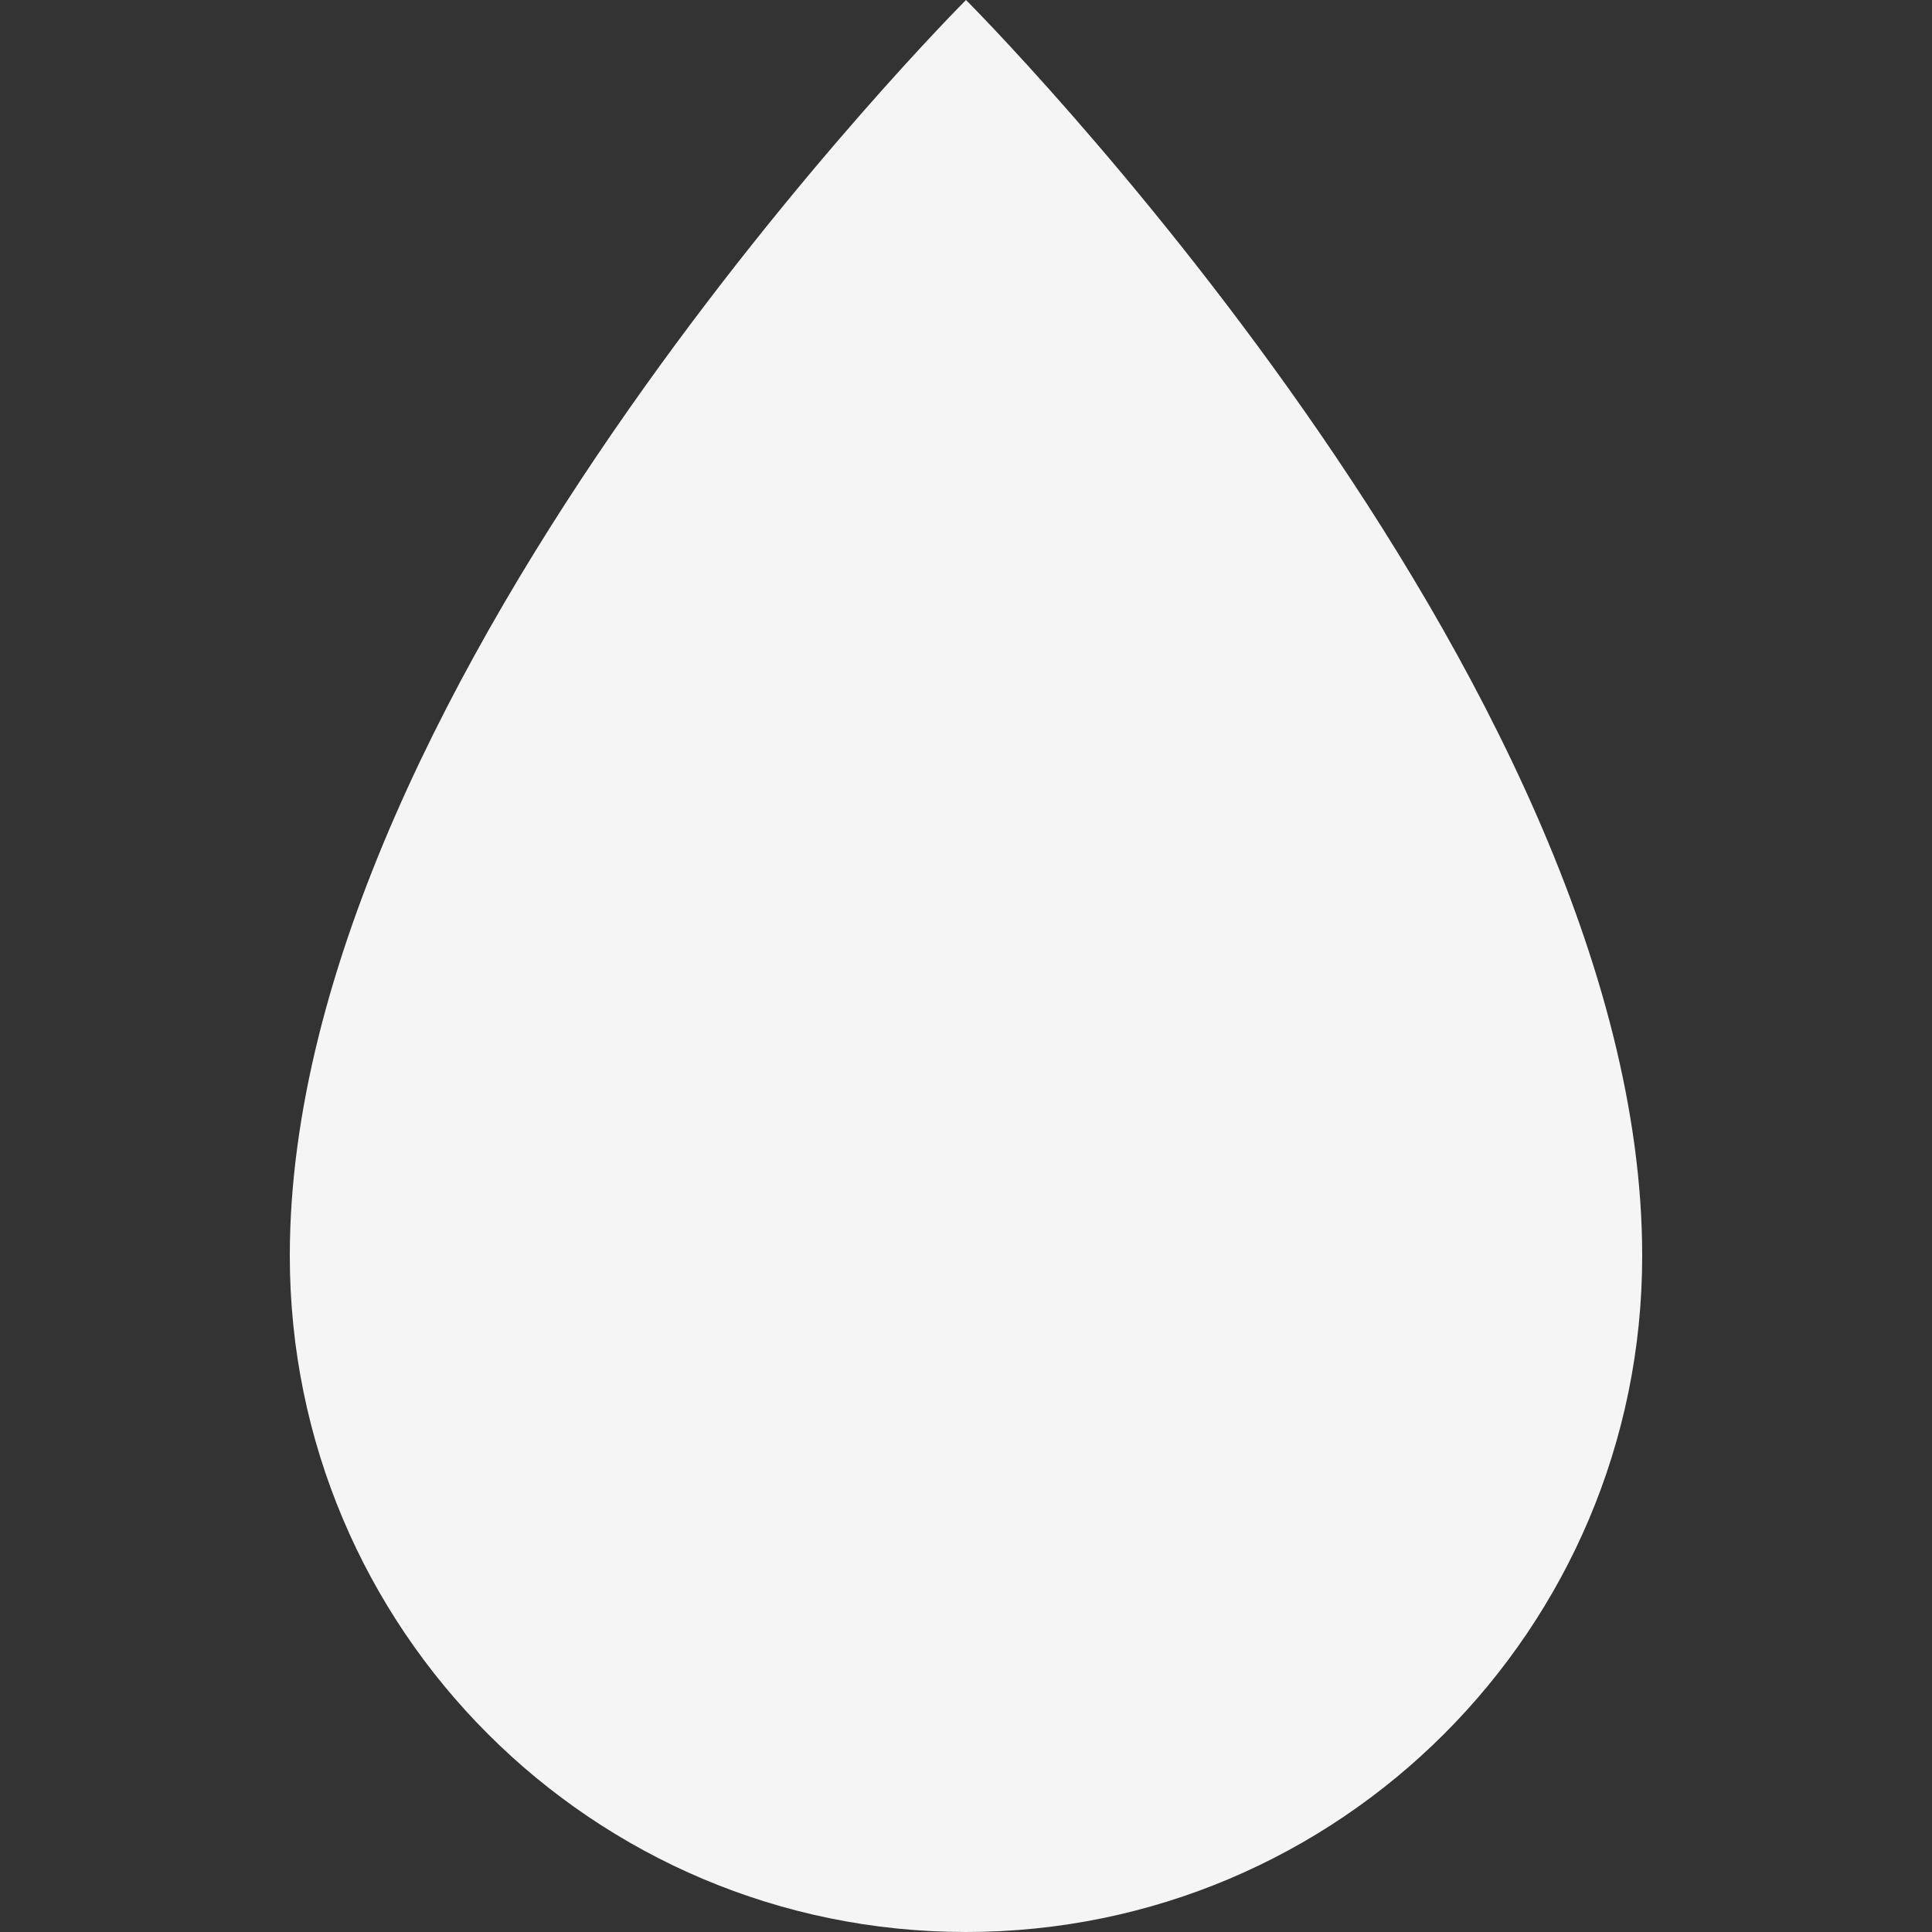 <svg width="24" height="24" viewBox="0 0 24 24" fill="none" xmlns="http://www.w3.org/2000/svg">
<rect x="0" y="0" width="24" height="24" fill="#333333" stroke="none"/>
<path d="M20.4 15.6C20.4 20.239 16.639 24 12 24C7.361 24 3.6 20.239 3.6 15.6C3.6 8.4 12 0 12 0C12 0 20.4 8.4 20.4 15.6Z" fill="white" fill-opacity="0.949"/>
</svg>
